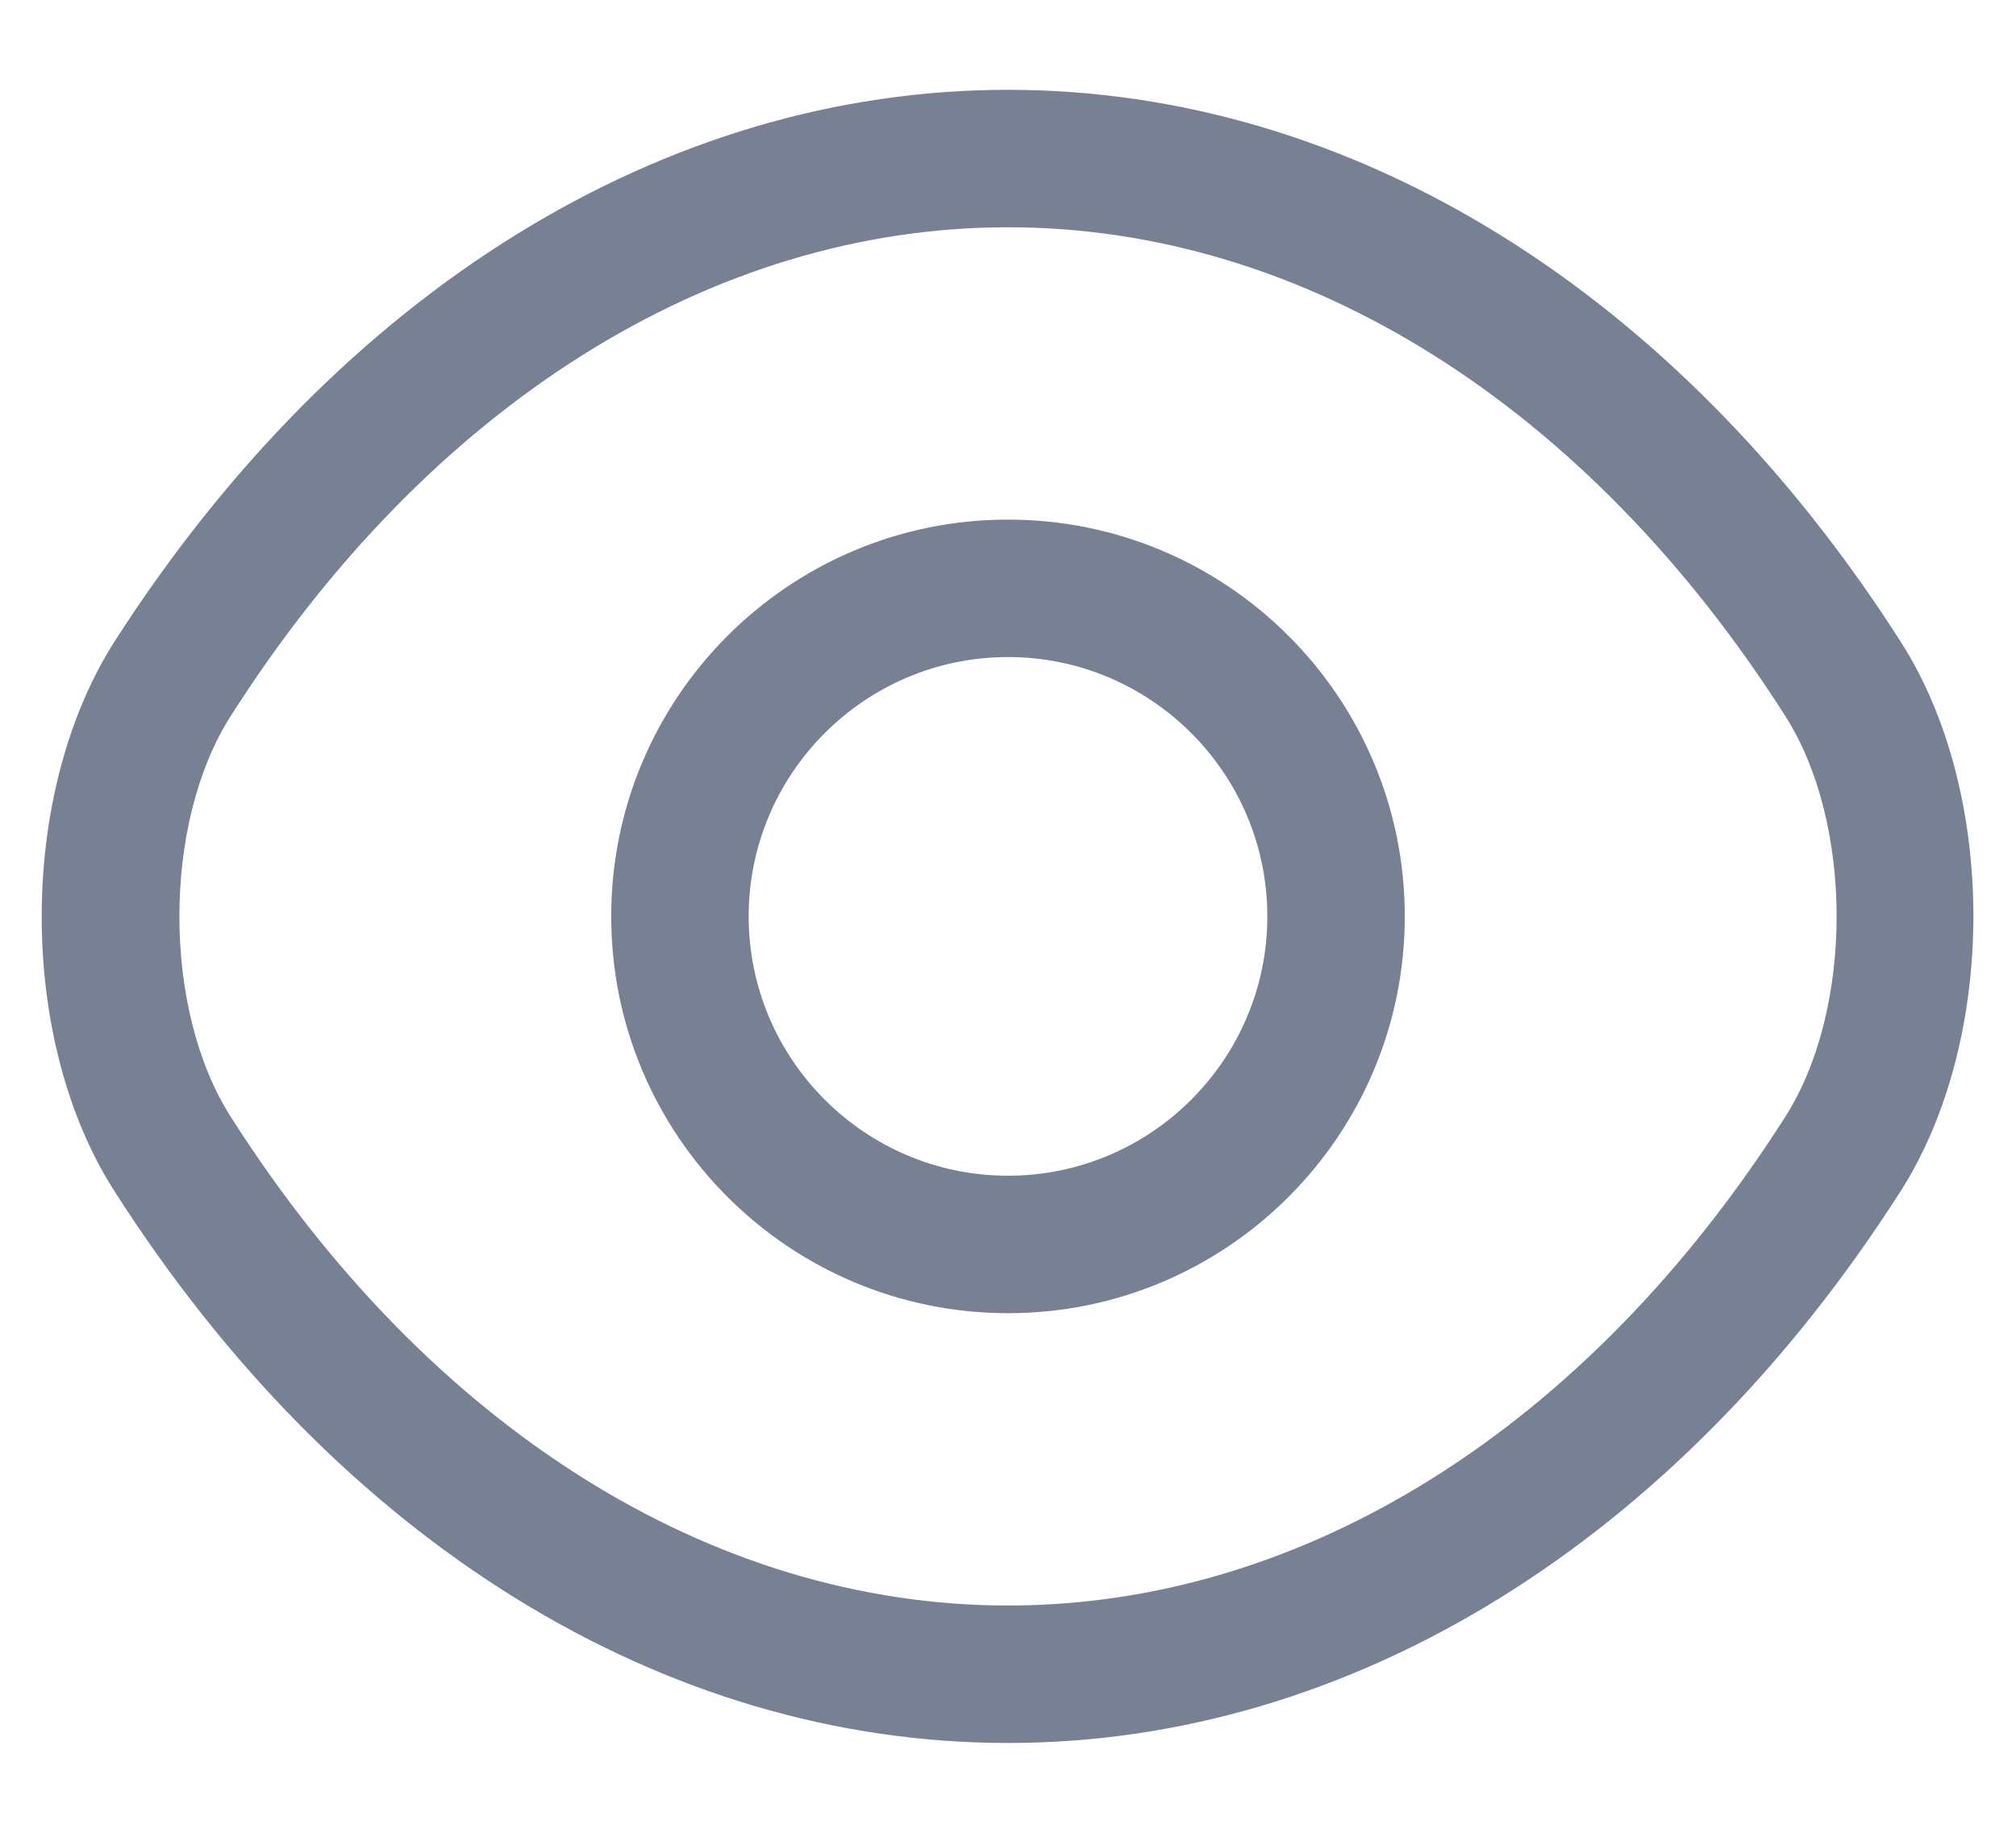 <svg width="22" height="20" viewBox="0 0 22 20" fill="none" xmlns="http://www.w3.org/2000/svg">
<path d="M11 14.33C8.61 14.33 6.67 12.39 6.67 10C6.67 7.61 8.61 5.67 11 5.67C13.39 5.67 15.33 7.61 15.33 10C15.33 12.39 13.39 14.33 11 14.33ZM11 7.17C9.44 7.17 8.17 8.44 8.17 10C8.17 11.56 9.44 12.83 11 12.83C12.56 12.83 13.83 11.56 13.83 10C13.83 8.44 12.56 7.17 11 7.17Z" fill="#788194"/>
<path d="M11 19.02C7.24 19.02 3.69 16.82 1.25 13C0.19 11.35 0.19 8.66 1.25 7C3.7 3.18 7.25 0.98 11 0.98C14.75 0.98 18.3 3.18 20.74 7C21.8 8.65 21.8 11.34 20.74 13C18.3 16.82 14.75 19.02 11 19.02ZM11 2.48C7.77 2.48 4.68 4.42 2.52 7.81C1.77 8.98 1.77 11.02 2.52 12.19C4.68 15.58 7.77 17.52 11 17.52C14.23 17.52 17.32 15.58 19.48 12.19C20.23 11.02 20.23 8.98 19.48 7.81C17.32 4.42 14.23 2.48 11 2.48Z" fill="#788194"/>
</svg>
